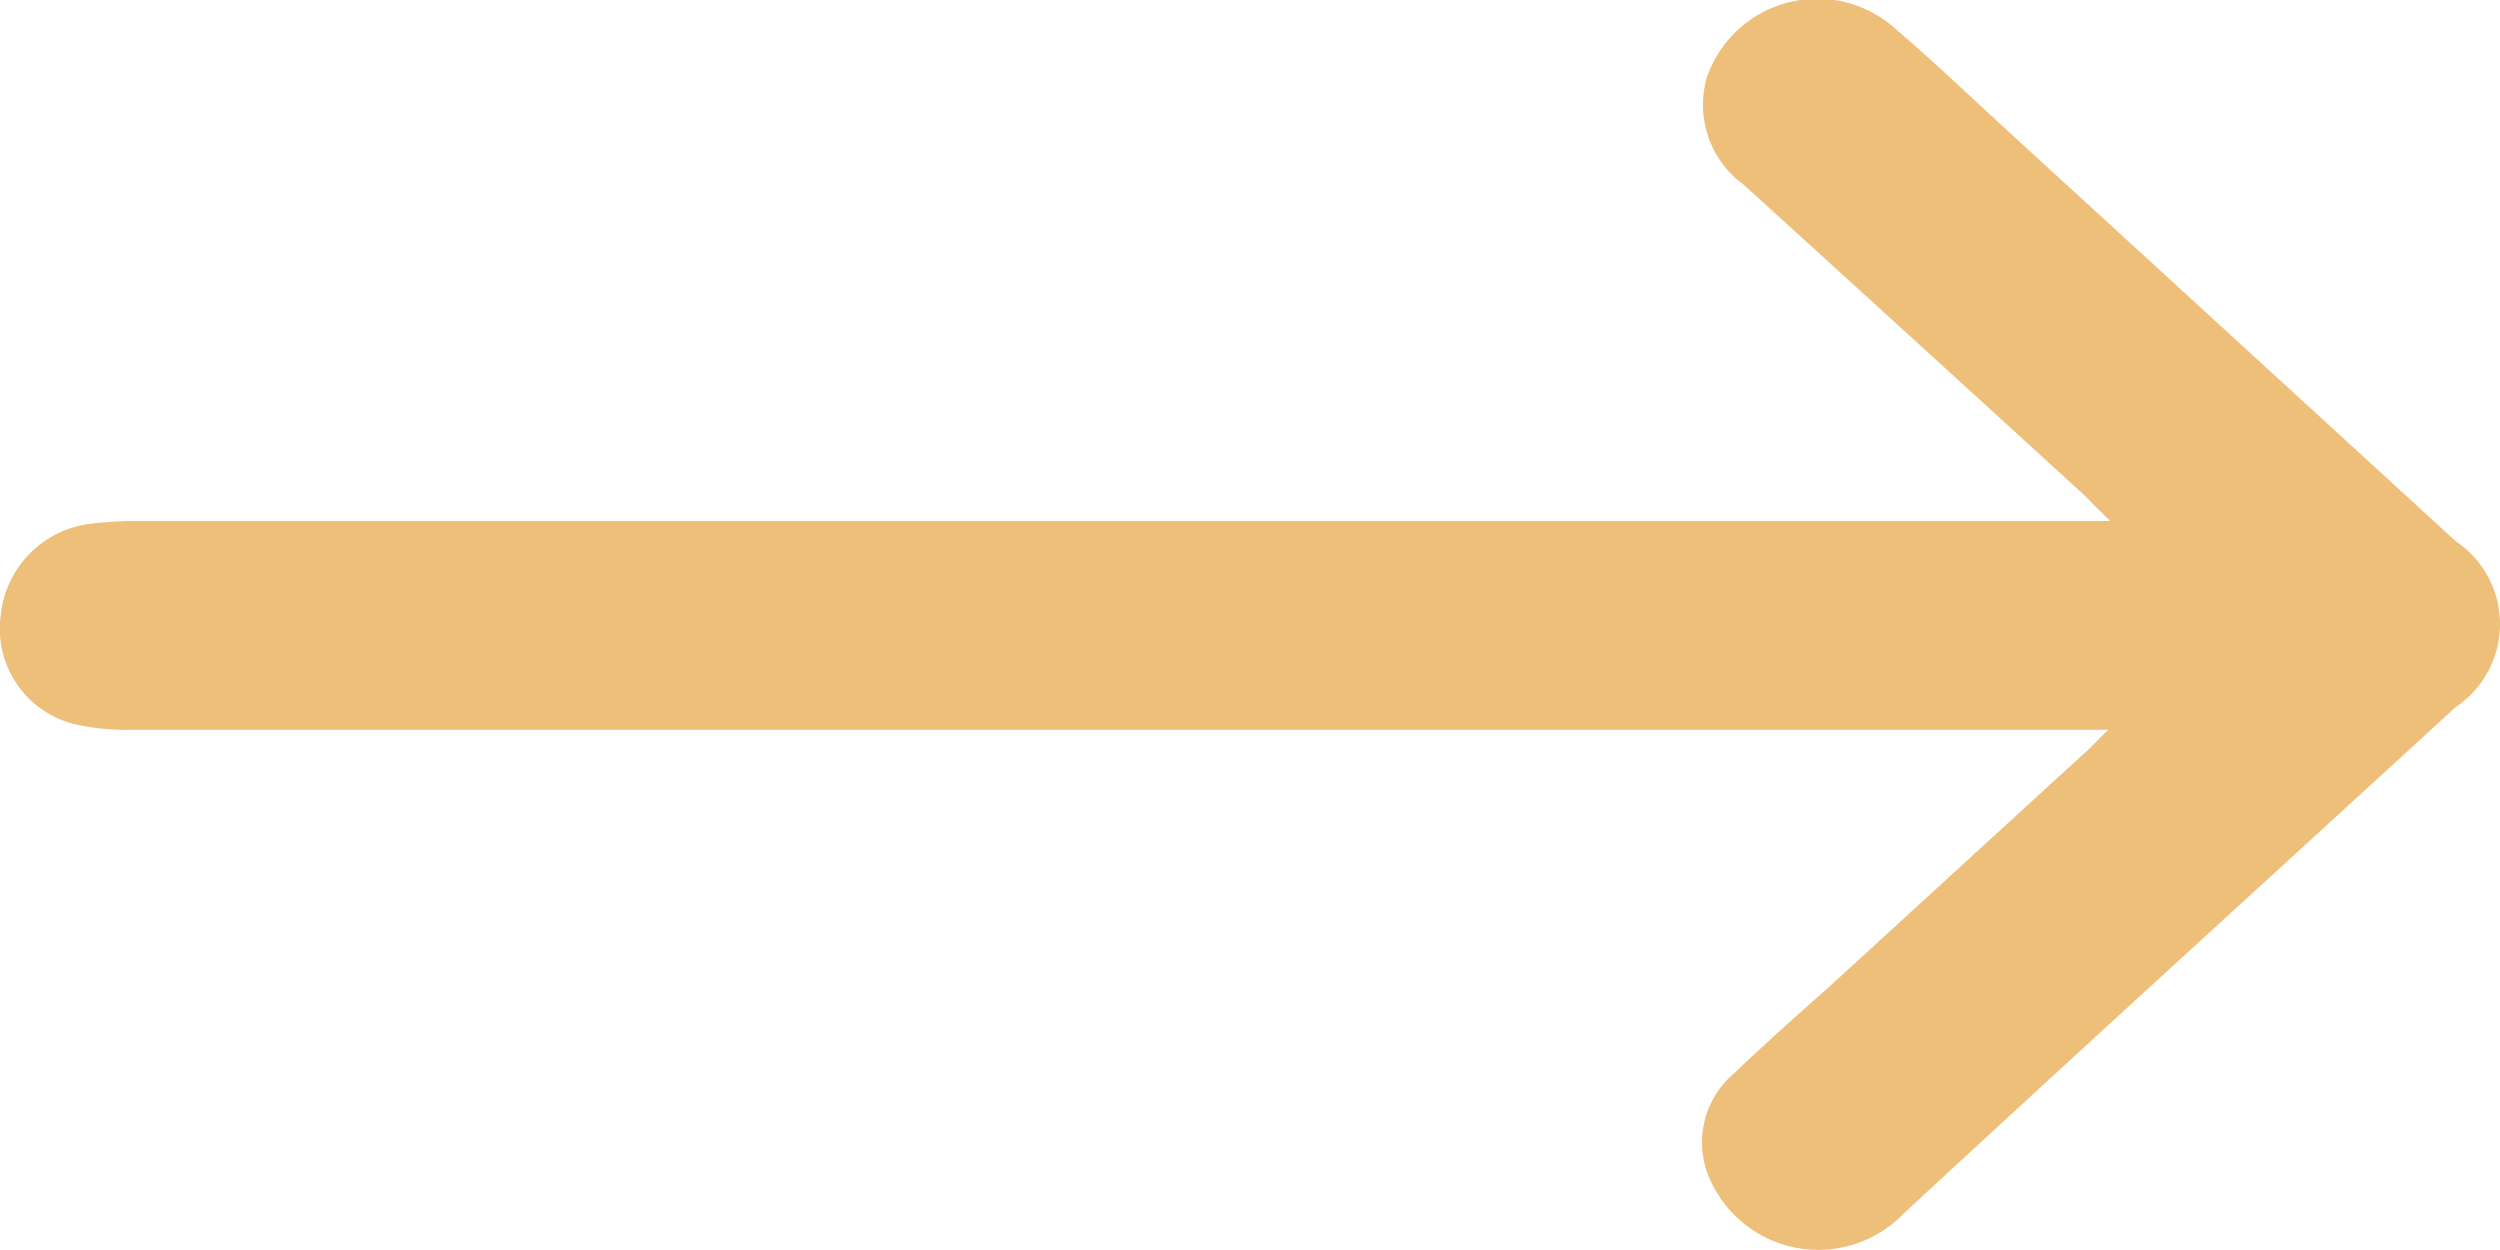 <svg xmlns="http://www.w3.org/2000/svg" width="10.547" height="5.274" viewBox="0 0 10.547 5.274">
  <path id="Path_126" data-name="Path 126" d="M2838.172,1365.956h-8.331a1.006,1.006,0,0,1-.254-.025.415.415,0,0,1-.307-.458.433.433,0,0,1,.394-.388,1.627,1.627,0,0,1,.2-.01h8.306c-.047-.045-.073-.071-.1-.1q-.722-.66-1.446-1.318a.417.417,0,0,1-.156-.454.493.493,0,0,1,.795-.205c.183.157.355.323.533.485l1.831,1.677a.421.421,0,0,1,0,.7c-.776.712-1.556,1.421-2.328,2.136a.5.5,0,0,1-.831-.176.381.381,0,0,1,.115-.415c.129-.123.263-.243.4-.364l1.078-.987C2838.1,1366.03,2838.124,1366,2838.172,1365.956Z" transform="translate(-2829.277 -1362.877)" fill="#eebf79"/>
</svg>
